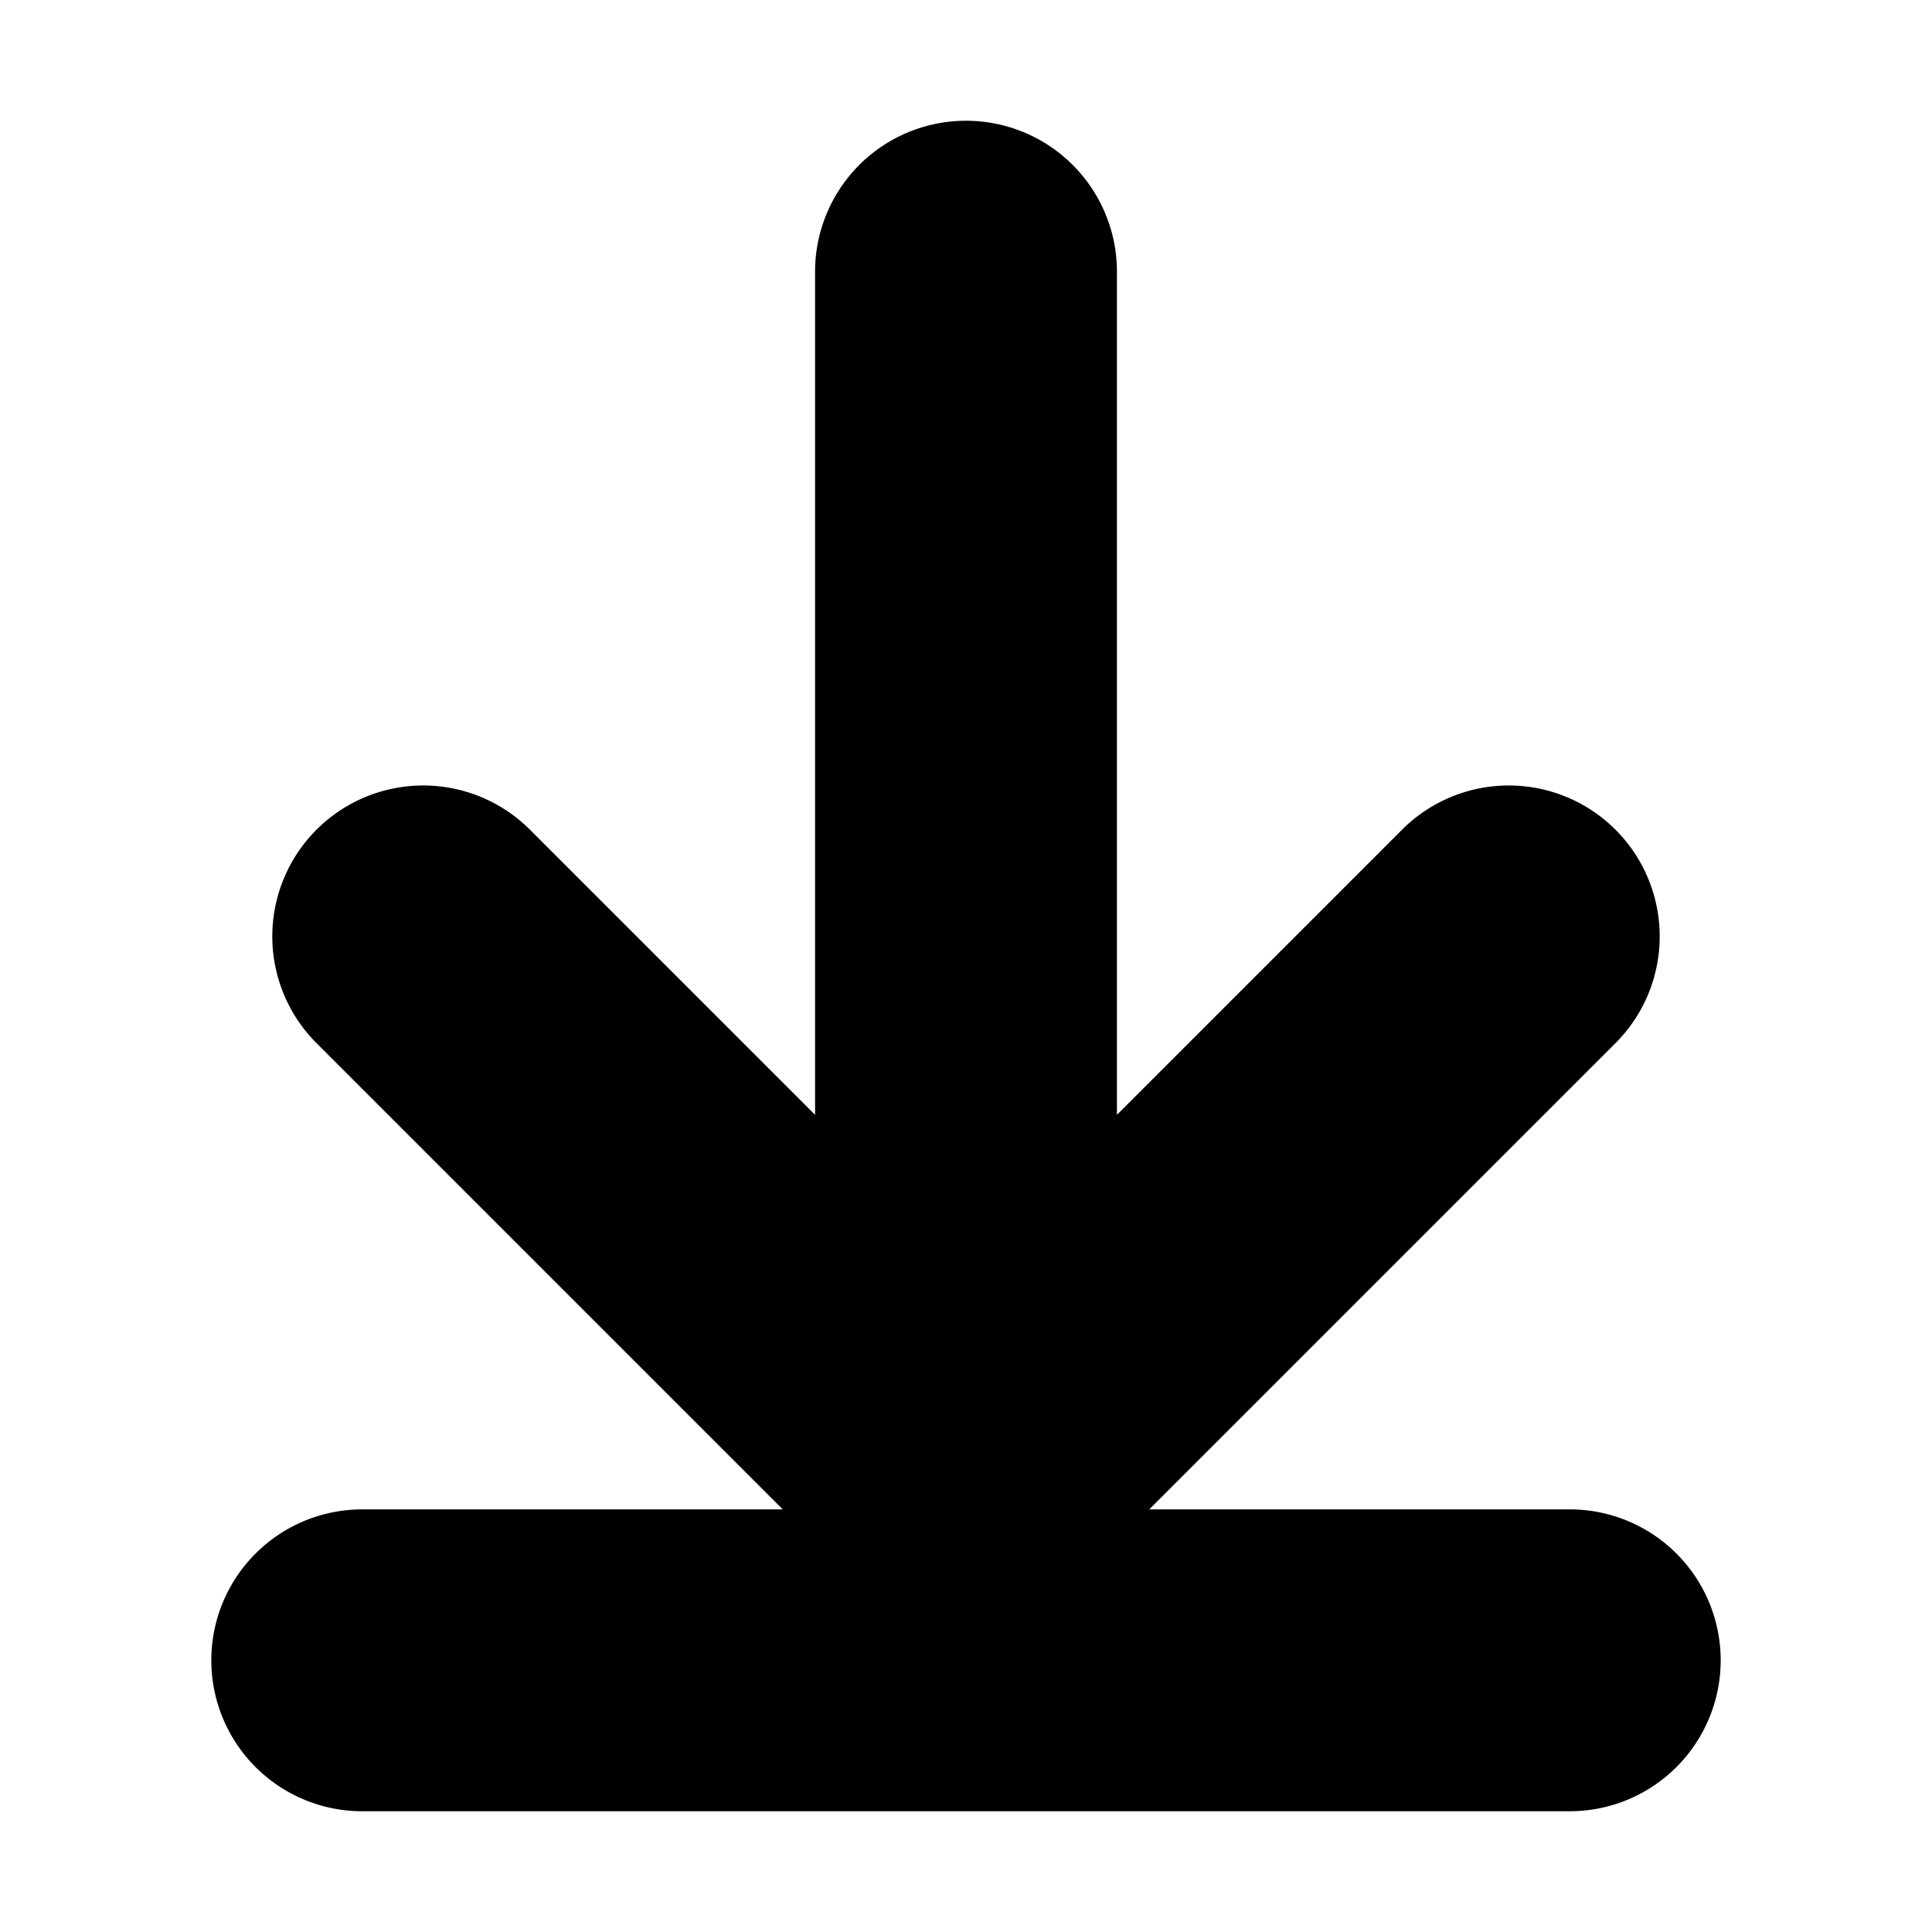 <svg id="Layer_1" data-name="Layer 1" xmlns="http://www.w3.org/2000/svg" viewBox="0 0 256 256">
  <rect width="256" height="256" fill="none"/>
  <path d="M208,200H152.281l61.859-61.859a19.998,19.998,0,0,0-28.281-28.281L148,147.719V36a20,20,0,0,0-40,0V147.719L70.141,109.859a19.998,19.998,0,0,0-28.281,28.281L103.719,200H48a20,20,0,0,0,0,40H208a20,20,0,0,0,0-40Z"/>
</svg>
